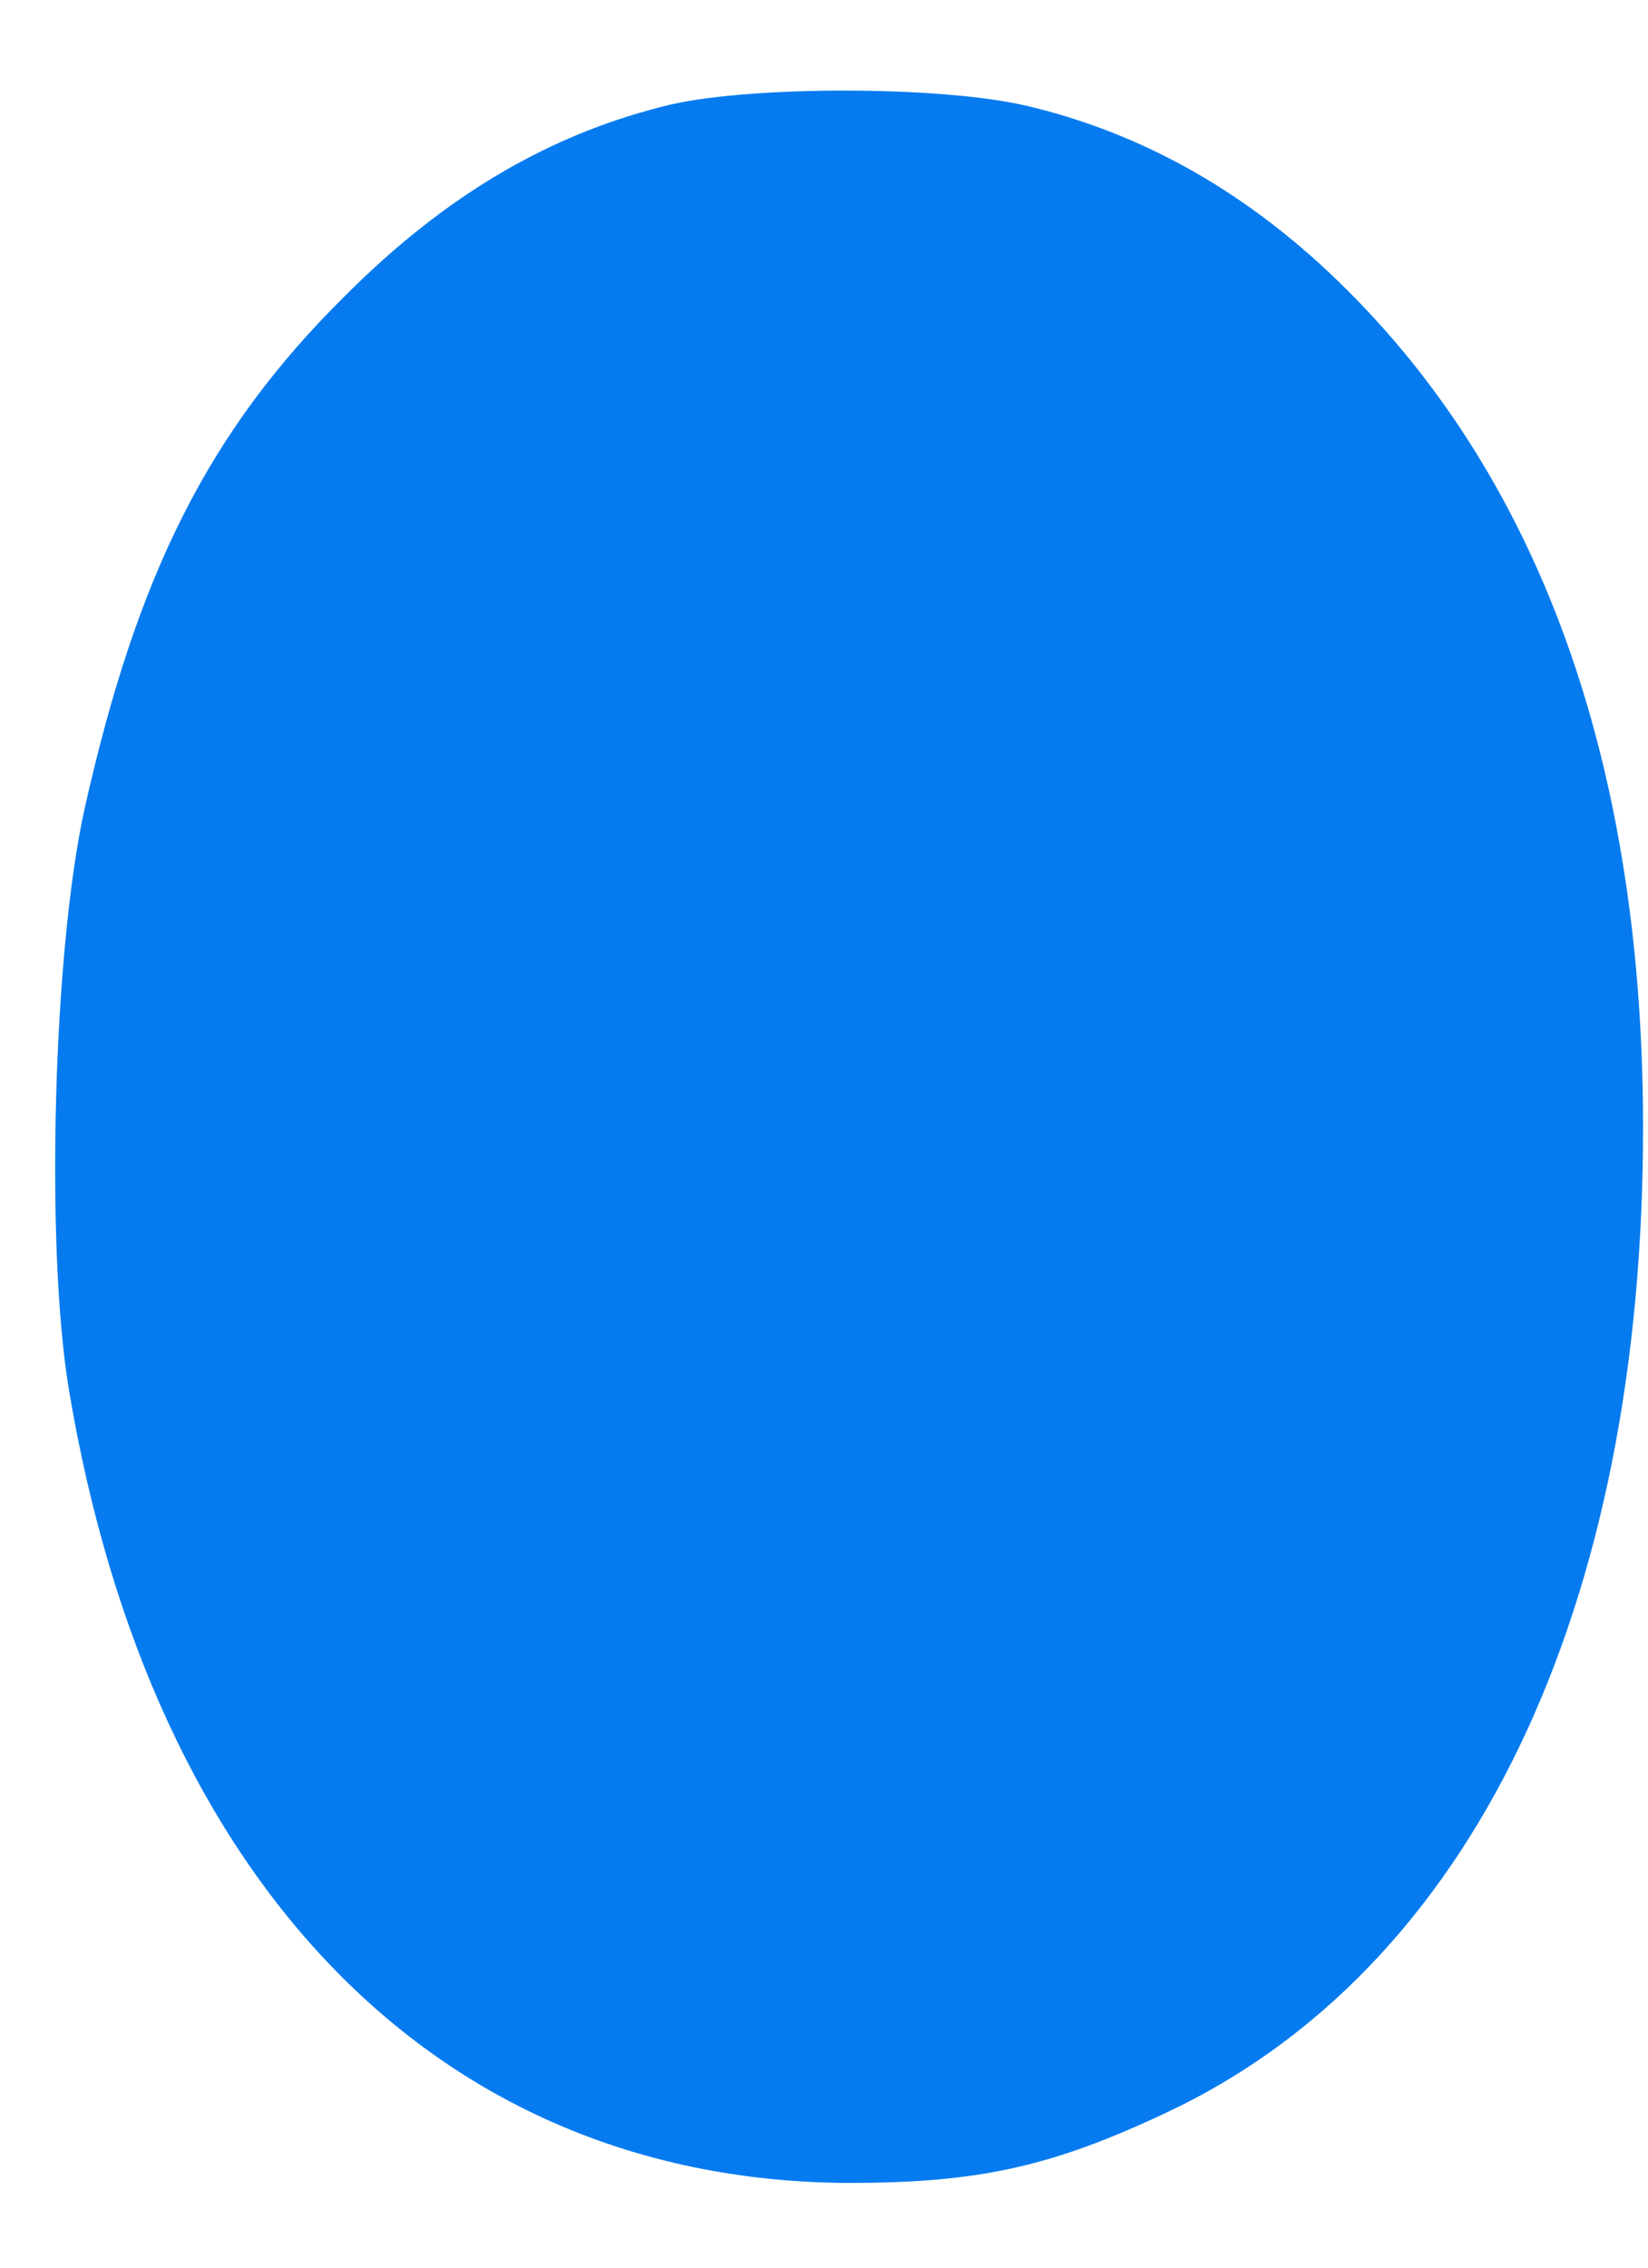﻿<?xml version="1.0" encoding="utf-8"?>
<svg version="1.1" xmlns:xlink="http://www.w3.org/1999/xlink" width="8px" height="11px" xmlns="http://www.w3.org/2000/svg">
  <g transform="matrix(1 0 0 1 -230 -44 )">
    <path d="M 4.978 0.512  C 4.56 0.416  3.658 0.416  3.256 0.507  C 2.675 0.646  2.164 0.944  1.67 1.44  C 1.013 2.091  0.665 2.785  0.41 3.926  C 0.258 4.614  0.22 6.049  0.334 6.738  C 0.736 9.149  2.137 10.578  4.114 10.589  C 4.744 10.589  5.097 10.514  5.662 10.248  C 7.14 9.554  7.981 7.81  7.976 5.447  C 7.971 3.633  7.438 2.219  6.401 1.275  C 5.977 0.891  5.505 0.635  4.978 0.512  Z " fill-rule="nonzero" fill="#067bef" stroke="none" transform="matrix(1 0 0 1 230 44 )" />
  </g>
</svg>